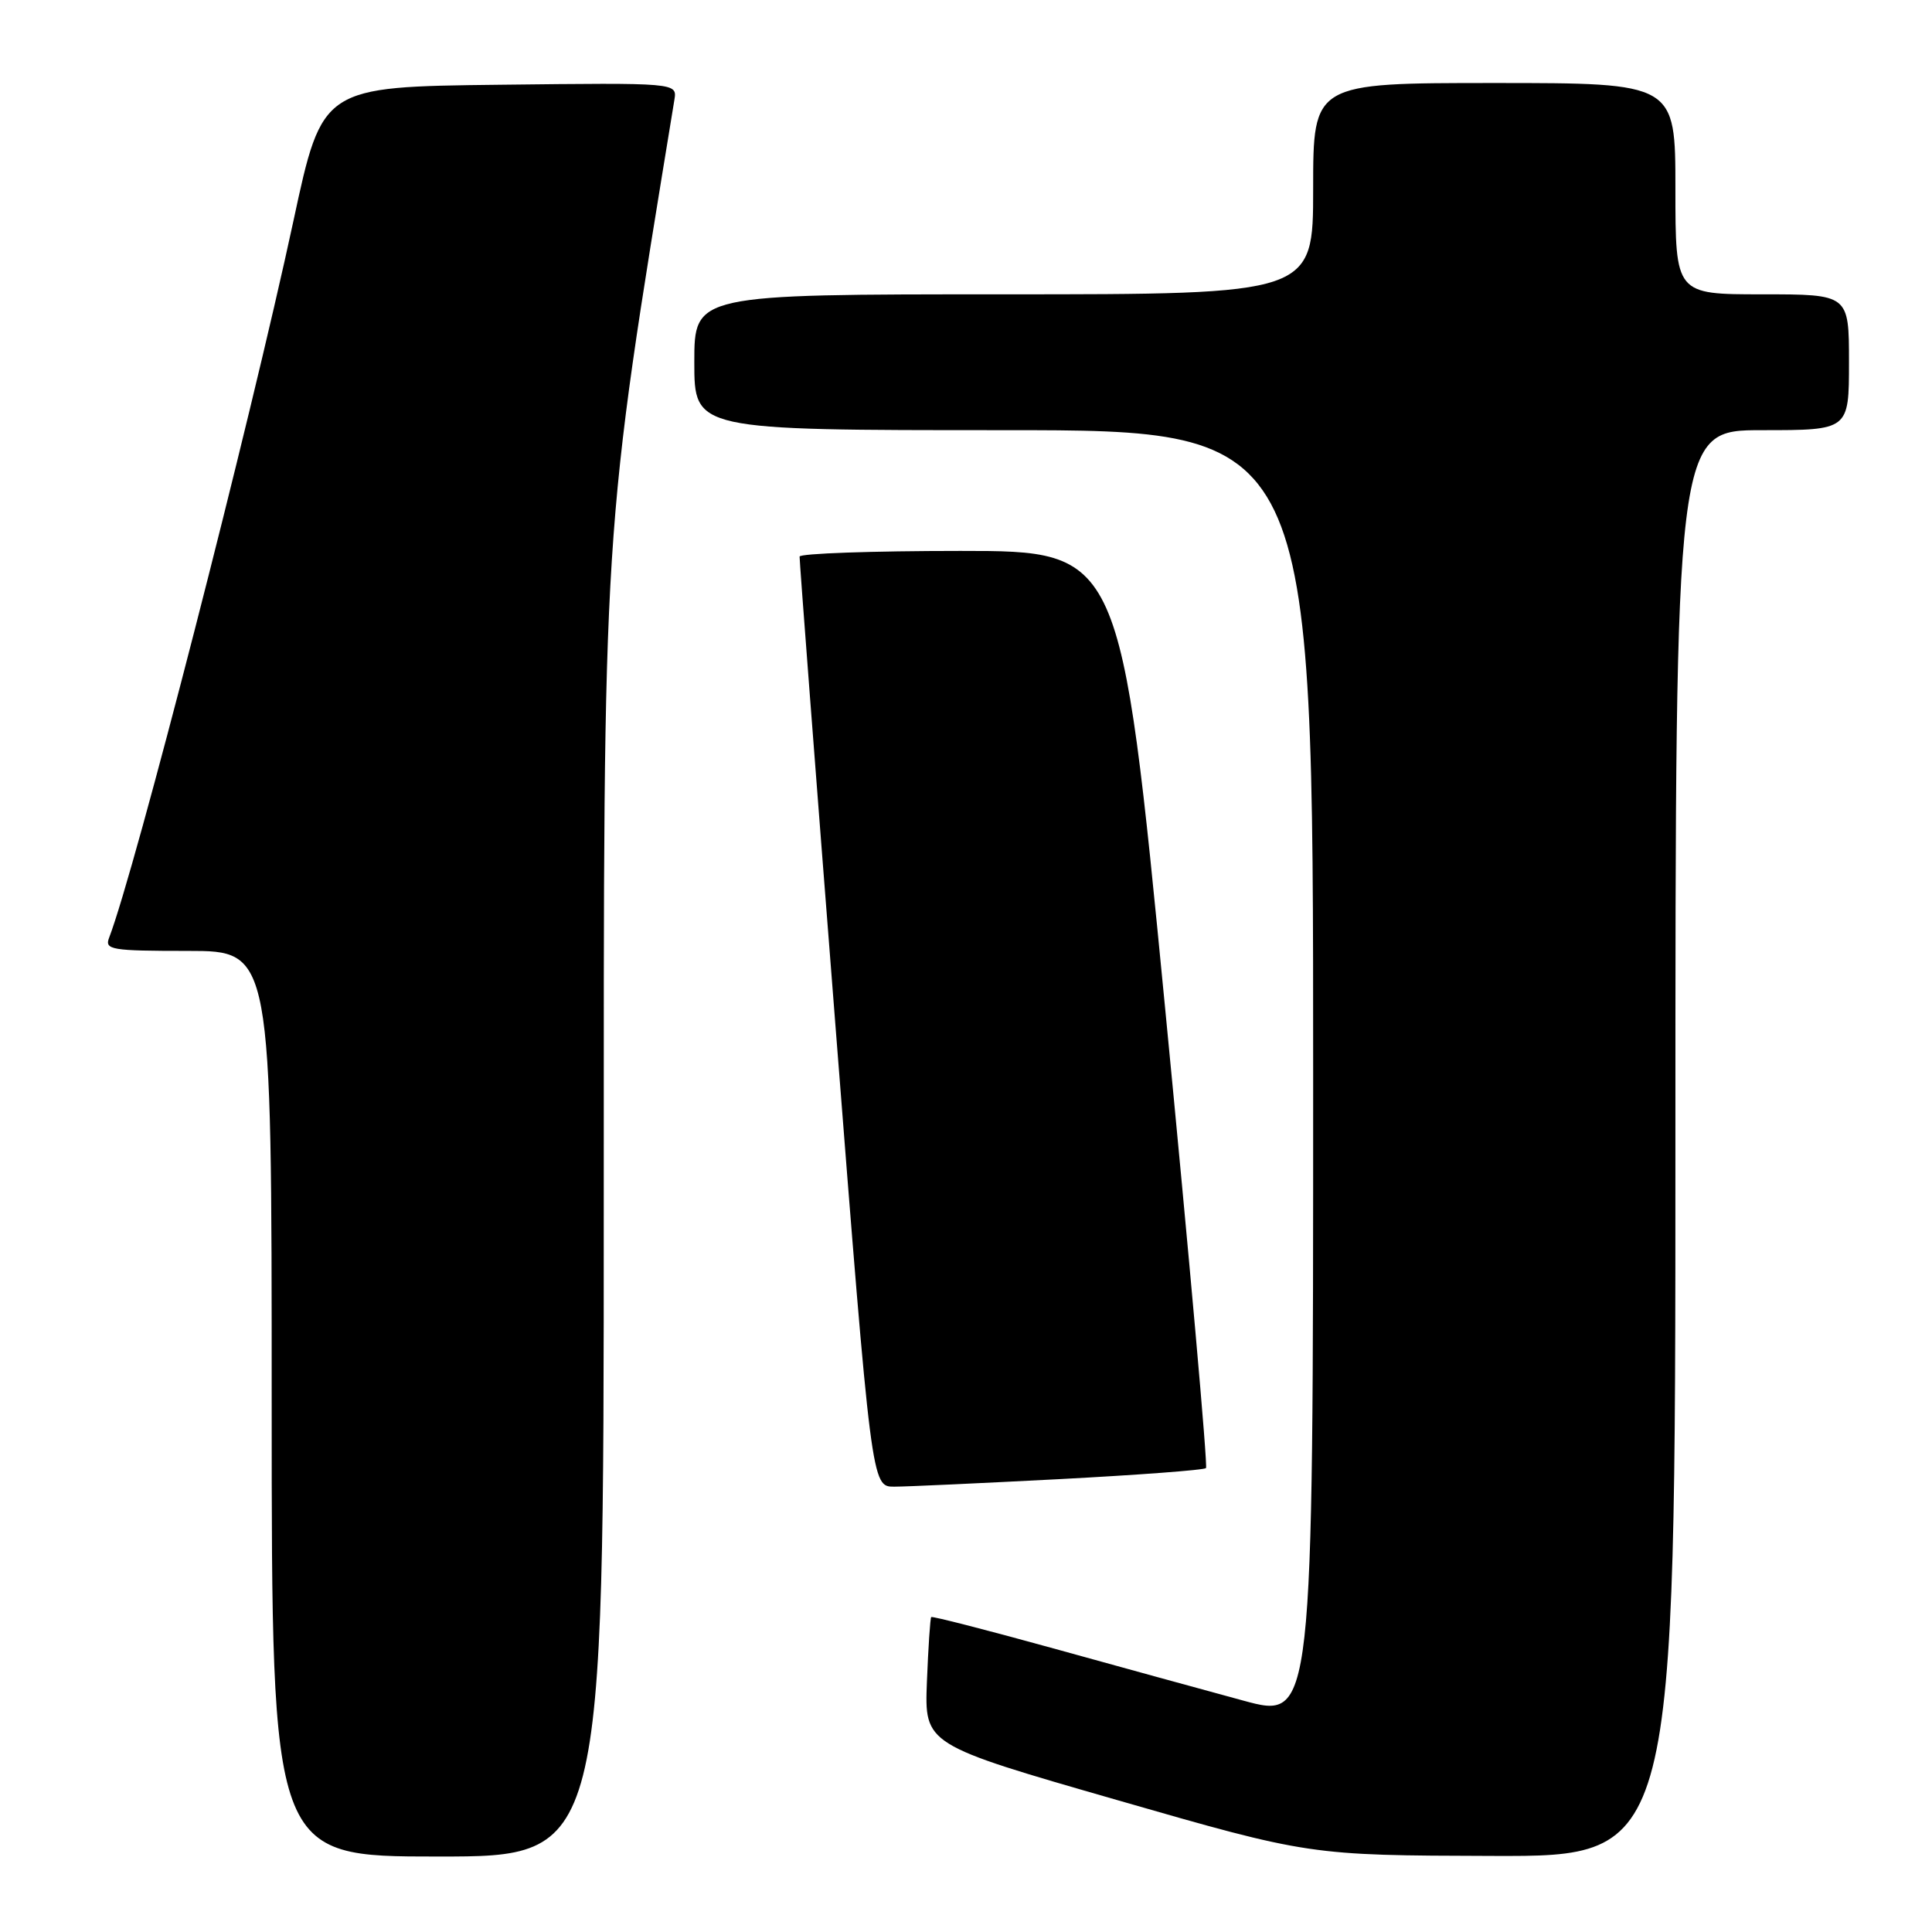 <?xml version="1.0" encoding="UTF-8" standalone="no"?>
<!DOCTYPE svg PUBLIC "-//W3C//DTD SVG 1.1//EN" "http://www.w3.org/Graphics/SVG/1.1/DTD/svg11.dtd" >
<svg xmlns="http://www.w3.org/2000/svg" xmlns:xlink="http://www.w3.org/1999/xlink" version="1.1" viewBox="0 0 256 256">
 <g >
 <path fill="currentColor"
d=" M 80.00 160.00 C 80.00 68.07 79.74 72.08 89.36 13.23 C 89.73 10.96 89.73 10.96 66.22 11.23 C 42.70 11.50 42.70 11.50 38.89 29.23 C 33.08 56.26 17.89 115.33 14.46 124.25 C 13.84 125.85 14.73 126.00 24.89 126.00 C 36.00 126.00 36.00 126.00 36.00 186.00 C 36.00 246.00 36.00 246.00 58.00 246.00 C 80.00 246.00 80.00 246.00 80.00 160.00 Z  M 222.00 151.50 C 222.00 57.00 222.00 57.00 233.50 57.00 C 245.00 57.00 245.00 57.00 245.00 48.00 C 245.00 39.00 245.00 39.00 233.50 39.00 C 222.00 39.00 222.00 39.00 222.00 25.00 C 222.00 11.00 222.00 11.00 198.00 11.00 C 174.00 11.00 174.00 11.00 174.00 25.00 C 174.00 39.00 174.00 39.00 133.00 39.00 C 92.00 39.00 92.00 39.00 92.00 48.00 C 92.00 57.00 92.00 57.00 133.00 57.00 C 174.00 57.00 174.00 57.00 174.00 142.43 C 174.00 227.86 174.00 227.86 164.75 225.34 C 159.66 223.96 148.33 220.85 139.57 218.42 C 130.82 216.00 123.53 214.13 123.39 214.27 C 123.26 214.41 123.00 218.27 122.82 222.85 C 122.50 231.17 122.50 231.17 148.00 238.51 C 173.50 245.85 173.50 245.85 197.75 245.92 C 222.00 246.00 222.00 246.00 222.00 151.50 Z  M 140.42 195.99 C 150.83 195.44 159.55 194.79 159.80 194.53 C 160.05 194.28 157.61 166.83 154.38 133.54 C 148.50 73.00 148.50 73.00 127.25 73.00 C 115.56 73.00 105.98 73.34 105.95 73.75 C 105.92 74.16 108.05 102.06 110.69 135.75 C 115.48 197.00 115.48 197.00 118.49 196.99 C 120.15 196.99 130.01 196.53 140.42 195.99 Z "/>
</g>
</svg>